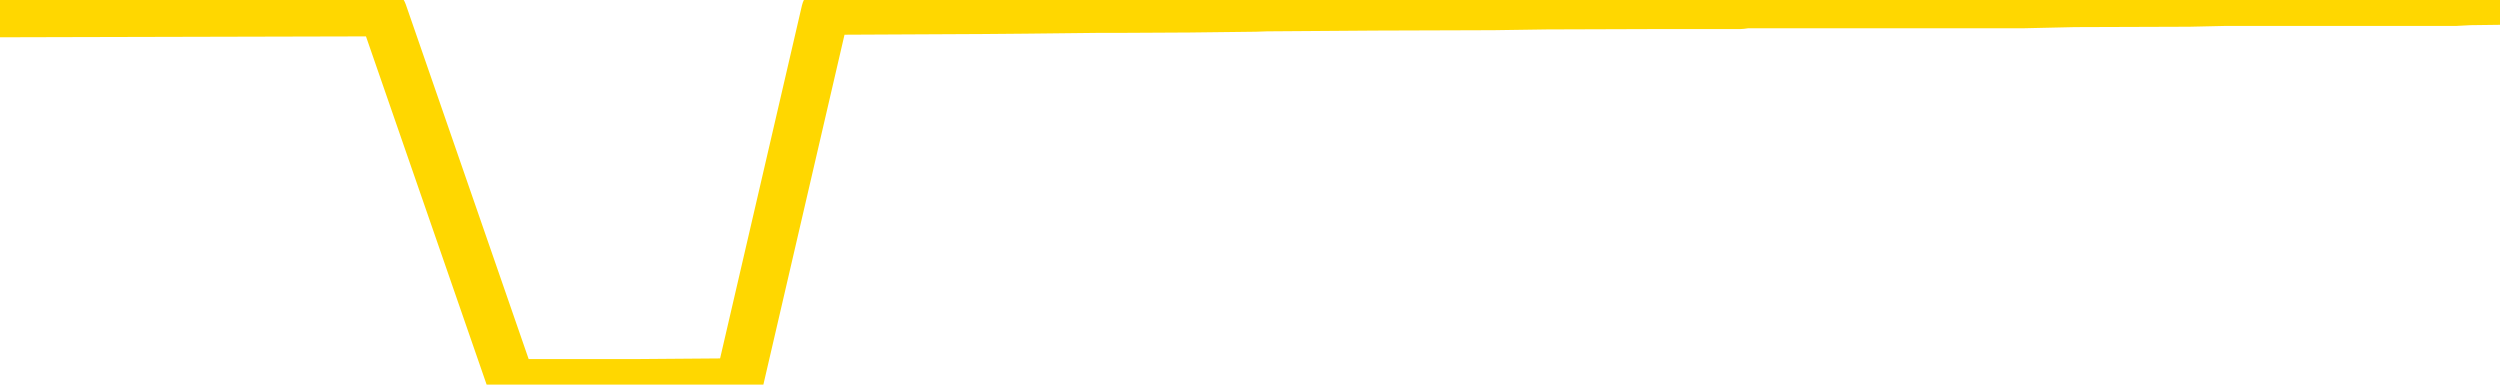 <svg xmlns="http://www.w3.org/2000/svg" version="1.1" viewBox="0 0 6500 1000">
	<path fill="none" stroke="gold" stroke-width="125" stroke-linecap="round" stroke-linejoin="round" d="M0 2051  L-359436 2051 L-359251 2049 L-358761 2046 L-358468 2045 L-358156 2042 L-357922 2040 L-357869 2037 L-357809 2034 L-357656 2033 L-357616 2030 L-357483 2028 L-357191 2027 L-356650 2027 L-356040 2025 L-355992 2025 L-355352 2024 L-355318 2024 L-354793 2024 L-354660 2022 L-354270 2019 L-353942 2016 L-353825 2013 L-353613 2010 L-352896 2010 L-352326 2009 L-352219 2009 L-352045 2007 L-351823 2004 L-351422 2003 L-351396 2000 L-350468 1997 L-350381 1994 L-350298 1991 L-350228 1988 L-349931 1986 L-349779 1983 L-347889 1984 L-347788 1984 L-347526 1984 L-347232 1986 L-347091 1983 L-346842 1983 L-346806 1981 L-346648 1980 L-346184 1977 L-345931 1975 L-345719 1972 L-345468 1971 L-345119 1969 L-344192 1966 L-344098 1963 L-343687 1962 L-342516 1959 L-341327 1957 L-341235 1954 L-341208 1951 L-340941 1948 L-340643 1945 L-340514 1942 L-340476 1939 L-339662 1939 L-339278 1941 L-338217 1942 L-338156 1942 L-337891 1972 L-337420 2001 L-337227 2030 L-336964 2058 L-336627 2057 L-336491 2055 L-336036 2054 L-335292 2052 L-335275 2051 L-335110 2048 L-335041 2048 L-334525 2046 L-333497 2046 L-333300 2045 L-332812 2043 L-332450 2042 L-332041 2042 L-331656 2043 L-329952 2043 L-329854 2043 L-329782 2043 L-329721 2043 L-329537 2042 L-329200 2042 L-328560 2040 L-328483 2039 L-328421 2039 L-328235 2037 L-328155 2037 L-327978 2036 L-327959 2034 L-327729 2034 L-327341 2033 L-326452 2033 L-326413 2031 L-326325 2030 L-326297 2027 L-325289 2025 L-325139 2022 L-325115 2021 L-324982 2019 L-324943 2018 L-323684 2016 L-323626 2016 L-323087 2015 L-323034 2015 L-322988 2015 L-322592 2013 L-322453 2012 L-322253 2010 L-322106 2010 L-321942 2010 L-321665 2012 L-321306 2012 L-320754 2010 L-320109 2009 L-319850 2006 L-319696 2004 L-319296 2003 L-319255 2001 L-319135 2000 L-319073 2001 L-319059 2001 L-318965 2001 L-318672 2000 L-318521 1994 L-318190 1991 L-318113 1988 L-318037 1986 L-317810 1981 L-317744 1978 L-317516 1975 L-317463 1972 L-317299 1971 L-316293 1969 L-316110 1968 L-315559 1966 L-315166 1963 L-314768 1962 L-313918 1959 L-313840 1957 L-313261 1956 L-312819 1956 L-312578 1954 L-312421 1954 L-312020 1951 L-312000 1951 L-311555 1950 L-311149 1948 L-311014 1945 L-310838 1942 L-310702 1939 L-310452 1936 L-309452 1935 L-309370 1933 L-309234 1932 L-309196 1930 L-308306 1929 L-308090 1927 L-307647 1926 L-307529 1924 L-307473 1923 L-306796 1923 L-306696 1921 L-306667 1921 L-305326 1920 L-304920 1918 L-304880 1917 L-303952 1915 L-303854 1914 L-303721 1912 L-303317 1911 L-303290 1909 L-303197 1908 L-302981 1906 L-302570 1903 L-301416 1900 L-301125 1897 L-301096 1894 L-300488 1893 L-300238 1890 L-300218 1888 L-299289 1887 L-299237 1883 L-299115 1882 L-299098 1879 L-298942 1877 L-298766 1874 L-298630 1873 L-298573 1871 L-298465 1870 L-298380 1868 L-298147 1867 L-298072 1865 L-297763 1864 L-297646 1862 L-297476 1861 L-297385 1859 L-297282 1859 L-297259 1858 L-297182 1858 L-297084 1855 L-296717 1853 L-296612 1852 L-296109 1850 L-295657 1849 L-295619 1847 L-295595 1846 L-295554 1844 L-295425 1843 L-295324 1841 L-294883 1840 L-294601 1838 L-294008 1837 L-293878 1835 L-293604 1832 L-293451 1831 L-293298 1829 L-293213 1826 L-293135 1825 L-292949 1823 L-292898 1823 L-292871 1822 L-292791 1820 L-292768 1819 L-292485 1816 L-291881 1813 L-290885 1811 L-290587 1810 L-289854 1808 L-289609 1807 L-289519 1805 L-288942 1804 L-288243 1802 L-287491 1801 L-287173 1799 L-286790 1796 L-286713 1795 L-286078 1793 L-285893 1792 L-285805 1792 L-285676 1792 L-285363 1790 L-285313 1789 L-285171 1787 L-285150 1785 L-284182 1784 L-283637 1782 L-283158 1782 L-283097 1782 L-282774 1782 L-282752 1781 L-282690 1781 L-282480 1779 L-282403 1778 L-282348 1776 L-282326 1775 L-282286 1773 L-282271 1772 L-281513 1770 L-281497 1769 L-280698 1767 L-280545 1766 L-279640 1764 L-279134 1763 L-278904 1760 L-278863 1760 L-278748 1758 L-278571 1757 L-277817 1758 L-277682 1757 L-277518 1755 L-277200 1754 L-277024 1751 L-276002 1748 L-275978 1745 L-275727 1743 L-275514 1740 L-274880 1739 L-274642 1736 L-274610 1733 L-274432 1730 L-274351 1727 L-274262 1725 L-274197 1722 L-273757 1719 L-273734 1718 L-273193 1716 L-272937 1715 L-272442 1713 L-271565 1712 L-271528 1710 L-271475 1709 L-271434 1707 L-271317 1706 L-271041 1704 L-270833 1701 L-270636 1698 L-270613 1695 L-270563 1692 L-270523 1691 L-270446 1689 L-269848 1686 L-269788 1684 L-269685 1683 L-269530 1681 L-268898 1680 L-268218 1678 L-267915 1675 L-267568 1674 L-267370 1672 L-267322 1669 L-267002 1668 L-266374 1666 L-266228 1665 L-266191 1663 L-266133 1662 L-266057 1659 L-265815 1659 L-265727 1657 L-265633 1656 L-265339 1654 L-265205 1653 L-265145 1651 L-265108 1648 L-264836 1648 L-263830 1647 L-263654 1645 L-263603 1645 L-263311 1644 L-263118 1641 L-262785 1639 L-262279 1638 L-261717 1635 L-261702 1632 L-261685 1630 L-261585 1627 L-261470 1624 L-261431 1621 L-261393 1620 L-261328 1620 L-261300 1618 L-261161 1620 L-260868 1620 L-260818 1620 L-260713 1620 L-260448 1618 L-259983 1617 L-259839 1617 L-259784 1614 L-259727 1612 L-259536 1611 L-259171 1609 L-258956 1609 L-258762 1609 L-258704 1609 L-258645 1606 L-258491 1605 L-258221 1603 L-257791 1611 L-257776 1611 L-257699 1609 L-257635 1608 L-257505 1597 L-257482 1596 L-257198 1594 L-257150 1593 L-257095 1591 L-256633 1590 L-256594 1590 L-256554 1588 L-256363 1586 L-255883 1585 L-255396 1583 L-255379 1582 L-255341 1580 L-255085 1579 L-255008 1576 L-254778 1574 L-254762 1571 L-254467 1568 L-254025 1567 L-253578 1565 L-253073 1564 L-252920 1562 L-252633 1561 L-252593 1558 L-252262 1556 L-252040 1555 L-251523 1552 L-251447 1550 L-251199 1547 L-251005 1544 L-250945 1543 L-250168 1541 L-250094 1541 L-249864 1540 L-249847 1540 L-249785 1538 L-249590 1537 L-249126 1537 L-249102 1535 L-248973 1535 L-247672 1535 L-247655 1535 L-247578 1534 L-247484 1534 L-247267 1534 L-247115 1532 L-246937 1534 L-246883 1535 L-246596 1537 L-246556 1537 L-246186 1537 L-245746 1537 L-245563 1537 L-245242 1535 L-244947 1535 L-244501 1532 L-244429 1531 L-243967 1528 L-243529 1526 L-243347 1525 L-241893 1522 L-241761 1520 L-241304 1517 L-241078 1516 L-240691 1513 L-240175 1510 L-239221 1507 L-238426 1504 L-237752 1502 L-237326 1499 L-237015 1498 L-236785 1493 L-236102 1488 L-236089 1484 L-235879 1478 L-235857 1476 L-235683 1473 L-234733 1472 L-234465 1469 L-233649 1467 L-233339 1464 L-233301 1463 L-233244 1460 L-232627 1458 L-231989 1455 L-230363 1454 L-229689 1452 L-229047 1452 L-228970 1452 L-228913 1452 L-228878 1452 L-228849 1451 L-228737 1448 L-228720 1446 L-228697 1445 L-228543 1443 L-228490 1440 L-228412 1439 L-228293 1437 L-228195 1436 L-228078 1434 L-227808 1431 L-227538 1430 L-227521 1427 L-227321 1425 L-227174 1422 L-226947 1421 L-226813 1419 L-226505 1418 L-226445 1416 L-226091 1413 L-225743 1412 L-225642 1410 L-225578 1407 L-225518 1406 L-225133 1403 L-224752 1401 L-224648 1400 L-224388 1398 L-224117 1395 L-223958 1394 L-223925 1392 L-223863 1390 L-223722 1389 L-223538 1387 L-223493 1386 L-223205 1386 L-223189 1384 L-222956 1384 L-222895 1383 L-222857 1383 L-222277 1381 L-222143 1380 L-222120 1374 L-222102 1363 L-222084 1351 L-222068 1339 L-222044 1327 L-222028 1318 L-222006 1308 L-221990 1297 L-221967 1291 L-221950 1285 L-221928 1280 L-221911 1277 L-221862 1273 L-221790 1268 L-221756 1261 L-221732 1255 L-221696 1249 L-221655 1243 L-221618 1240 L-221602 1234 L-221578 1229 L-221541 1226 L-221524 1222 L-221501 1219 L-221483 1216 L-221464 1213 L-221448 1210 L-221419 1205 L-221393 1201 L-221348 1199 L-221331 1196 L-221289 1195 L-221241 1191 L-221171 1188 L-221155 1185 L-221139 1182 L-221077 1181 L-221038 1179 L-220999 1178 L-220833 1176 L-220768 1175 L-220752 1173 L-220707 1170 L-220649 1169 L-220436 1167 L-220403 1166 L-220361 1164 L-220283 1163 L-219745 1161 L-219667 1160 L-219563 1157 L-219474 1155 L-219298 1154 L-218947 1152 L-218791 1151 L-218354 1149 L-218197 1148 L-218067 1146 L-217363 1143 L-217162 1142 L-216202 1139 L-215719 1137 L-215620 1137 L-215528 1136 L-215283 1134 L-215210 1133 L-214767 1130 L-214671 1128 L-214656 1127 L-214639 1125 L-214615 1124 L-214149 1122 L-213932 1121 L-213792 1119 L-213498 1118 L-213410 1116 L-213368 1115 L-213339 1113 L-213166 1112 L-213107 1110 L-213031 1109 L-212950 1107 L-212881 1107 L-212571 1106 L-212486 1104 L-212272 1103 L-212237 1101 L-211554 1100 L-211455 1098 L-211250 1097 L-211204 1095 L-210925 1093 L-210863 1092 L-210846 1089 L-210768 1087 L-210460 1084 L-210435 1083 L-210382 1080 L-210359 1078 L-210236 1077 L-210101 1074 L-209856 1072 L-209731 1072 L-209084 1071 L-209068 1071 L-209043 1071 L-208863 1068 L-208787 1066 L-208695 1065 L-208267 1063 L-207851 1062 L-207458 1059 L-207380 1057 L-207361 1056 L-206997 1054 L-206761 1053 L-206533 1051 L-206220 1050 L-206142 1048 L-206061 1045 L-205883 1042 L-205867 1041 L-205602 1038 L-205522 1036 L-205292 1035 L-205066 1033 L-204750 1033 L-204575 1032 L-204214 1032 L-203822 1030 L-203753 1027 L-203689 1026 L-203548 1023 L-203497 1021 L-203395 1018 L-202893 1017 L-202696 1015 L-202449 1014 L-202264 1012 L-201964 1011 L-201888 1009 L-201722 1006 L-200838 1005 L-200809 1002 L-200686 999 L-200107 997 L-200029 996 L-199316 996 L-199004 996 L-198791 996 L-198774 996 L-198388 996 L-197863 992 L-197416 991 L-197087 989 L-196934 988 L-196608 988 L-196430 986 L-196348 986 L-196142 983 L-195967 982 L-195038 980 L-194148 979 L-194109 977 L-193881 977 L-193502 976 L-192714 974 L-192480 973 L-192404 971 L-192047 970 L-191475 967 L-191208 965 L-190822 964 L-190718 964 L-190548 964 L-189930 964 L-189718 964 L-189410 964 L-189357 962 L-189230 961 L-189177 959 L-189057 958 L-188721 955 L-187762 953 L-187631 950 L-187429 949 L-186798 947 L-186486 946 L-186073 944 L-186045 943 L-185900 941 L-185480 940 L-184147 940 L-184100 938 L-183972 935 L-183955 934 L-183377 931 L-183171 929 L-183142 928 L-183101 926 L-183043 925 L-183006 923 L-182927 922 L-182785 920 L-182330 919 L-182212 917 L-181927 916 L-181554 914 L-181458 913 L-181131 911 L-180777 910 L-180607 908 L-180559 907 L-180450 905 L-180361 904 L-180333 902 L-180257 899 L-179954 898 L-179920 894 L-179848 893 L-179480 891 L-179145 890 L-179064 890 L-178844 888 L-178673 887 L-178645 885 L-178148 884 L-177599 881 L-176718 879 L-176620 876 L-176543 875 L-176268 873 L-176021 870 L-175947 869 L-175885 866 L-175767 864 L-175724 863 L-175614 861 L-175537 858 L-174837 857 L-174591 855 L-174551 854 L-174395 852 L-173796 852 L-173569 852 L-173477 852 L-173002 852 L-172404 849 L-171885 848 L-171864 846 L-171718 845 L-171398 845 L-170856 845 L-170624 845 L-170454 845 L-169967 843 L-169740 842 L-169655 840 L-169309 839 L-168983 839 L-168460 837 L-168132 836 L-167532 834 L-167334 831 L-167282 830 L-167242 828 L-166961 827 L-166276 824 L-165966 822 L-165941 819 L-165750 818 L-165527 816 L-165441 815 L-164777 812 L-164753 810 L-164531 807 L-164201 806 L-163849 803 L-163644 801 L-163412 798 L-163154 796 L-162964 793 L-162917 792 L-162690 790 L-162655 789 L-162499 787 L-162285 786 L-162111 784 L-162020 783 L-161743 781 L-161499 780 L-161184 778 L-160758 778 L-160720 778 L-160237 778 L-160004 778 L-159792 777 L-159566 775 L-159016 775 L-158769 774 L-157935 774 L-157879 772 L-157857 771 L-157699 769 L-157238 768 L-157197 766 L-156857 763 L-156724 762 L-156501 760 L-155929 759 L-155457 757 L-155262 756 L-155070 754 L-154880 753 L-154778 751 L-154410 750 L-154364 748 L-154282 747 L-152989 745 L-152941 744 L-152672 744 L-152527 744 L-151976 744 L-151859 742 L-151778 741 L-151418 739 L-151195 738 L-150913 736 L-150584 733 L-150076 732 L-149964 730 L-149885 729 L-149721 727 L-149426 727 L-148958 727 L-148761 729 L-148711 729 L-148061 727 L-147939 726 L-147485 726 L-147449 724 L-146981 723 L-146870 721 L-146854 720 L-146638 720 L-146457 718 L-145925 718 L-144895 718 L-144696 717 L-144238 715 L-143289 712 L-143191 711 L-142837 708 L-142776 706 L-142762 705 L-142726 703 L-142357 702 L-142237 700 L-141995 699 L-141831 697 L-141644 695 L-141523 694 L-140452 691 L-139594 689 L-139382 686 L-139285 685 L-139111 682 L-138777 680 L-138706 679 L-138648 677 L-138472 677 L-138084 676 L-137848 674 L-137737 673 L-137620 671 L-136639 670 L-136614 668 L-136019 665 L-135987 665 L-135838 664 L-135554 662 L-134642 662 L-133696 662 L-133543 661 L-133441 661 L-133309 659 L-133166 658 L-133140 656 L-133025 655 L-132807 653 L-132125 652 L-131996 650 L-131693 649 L-131453 646 L-131120 644 L-130481 643 L-130139 640 L-130077 638 L-129922 638 L-129000 638 L-128530 638 L-128486 638 L-128473 637 L-128432 635 L-128410 634 L-128383 632 L-128239 631 L-127817 629 L-127481 629 L-127290 628 L-126862 628 L-126674 626 L-126285 623 L-125751 622 L-125378 620 L-125356 620 L-125106 619 L-124988 617 L-124912 616 L-124777 614 L-124737 613 L-124657 611 L-124263 610 L-123767 608 L-123655 605 L-123482 604 L-123174 602 L-122726 601 L-122403 599 L-122261 596 L-121834 593 L-121680 590 L-121625 587 L-120811 585 L-120792 584 L-120420 582 L-120363 582 L-119234 581 L-119166 581 L-118608 579 L-118413 578 L-118277 576 L-118043 575 L-117696 573 L-117662 570 L-117626 569 L-117558 566 L-117209 564 L-117037 563 L-116552 561 L-116536 560 L-116211 558 L-116053 557 L-114912 554 L-114888 552 L-114696 549 L-114502 548 L-114252 546 L-114235 545 L-113215 543 L-112917 542 L-112842 540 L-112706 537 L-112530 536 L-111953 533 L-111737 531 L-111674 530 L-111543 528 L-111506 525 L-110983 524 L-110845 1118 L-110831 1118 L-110808 1118 L-110787 1118 L-110560 522 L-109784 522 L-109743 522 L-109375 522 L-109297 521 L-109245 519 L-108572 518 L-107829 516 L-107404 516 L-106957 515 L-105895 513 L-105583 510 L-105173 510 L-105101 509 L-104577 509 L-104482 509 L-104465 509 L-104020 507 L-103834 504 L-103054 501 L-102382 500 L-101970 495 L-101738 492 L-101597 490 L-101516 487 L-101495 486 L-101419 486 L-101291 484 L-100974 486 L-100750 486 L-100425 484 L-100363 484 L-99993 484 L-99960 484 L-99751 484 L-99083 484 L-99006 484 L-98848 481 L-98737 481 L-98411 480 L-98256 478 L-97915 478 L-97858 475 L-97520 472 L-97316 471 L-97263 468 L-95887 466 L-95757 465 L-95324 463 L-95003 462 L-94176 459 L-94052 457 L-93321 454 L-93166 451 L-93125 450 L-93071 448 L-93048 447 L-92934 445 L-92638 444 L-92348 442 L-92293 441 L-92173 439 L-92142 438 L-92043 436 L-91599 436 L-91447 435 L-90612 435 L-90070 433 L-89735 433 L-89720 432 L-89644 430 L-89528 429 L-89333 427 L-89069 426 L-88234 424 L-88138 423 L-87616 421 L-87575 420 L-87475 418 L-86647 418 L-86512 417 L-86173 417 L-85619 415 L-85240 414 L-85077 412 L-84767 411 L-83954 409 L-83648 408 L-83380 408 L-83058 408 L-82737 409 L-82462 409 L-81633 406 L-81538 405 L-81446 400 L-81341 395 L-80954 391 L-80474 388 L-80458 386 L-80339 385 L-79971 382 L-79876 380 L-79042 377 L-78965 376 L-78666 374 L-78575 373 L-78168 370 L-78058 367 L-77358 365 L-76885 364 L-76825 362 L-76606 359 L-76333 358 L-76220 356 L-75192 355 L-74806 353 L-74786 352 L-74453 350 L-74208 349 L-73775 347 L-73665 346 L-73547 344 L-73095 341 L-72505 340 L-72169 338 L-70276 337 L-70162 334 L-69950 332 L-68632 331 L-68525 -8 L-68460 -342 L-68423 -651 L-68361 -651 L-67862 -315 L-67187 16 L-67165 322 L-66895 319 L-65926 319 L-65237 317 L-65075 316 L-64534 314 L-64445 313 L-63425 311 L-62478 308 L-62112 310 L-62009 311 L-61421 311 L-61362 311 L-61261 310 L-60821 307 L-60713 305 L-60272 304 L-59272 299 L-59015 294 L-58913 290 L-58782 287 L-58416 284 L-57835 281 L-57804 279 L-57488 278 L-55506 276 L-55390 275 L-55322 275 L-54963 273 L-53345 272 L-53167 272 L-53023 272 L-52201 273 L-52148 275 L-52093 275 L-51659 275 L-50679 276 L-50605 276 L-49520 275 L-49307 275 L-48591 272 L-48202 270 L-47984 267 L-47664 264 L-47170 261 L-47043 260 L-46814 257 L-46581 254 L-46522 252 L-46233 251 L-45961 248 L-44931 246 L-43266 245 L-42846 243 L-42709 242 L-42553 242 L-42248 240 L-42020 237 L-41861 236 L-41702 233 L-41533 230 L-41485 228 L-41432 227 L-41410 227 L-41024 225 L-40775 225 L-40504 225 L-40343 225 L-40254 225 L-38595 225 L-38430 227 L-38050 225 L-37590 225 L-36980 222 L-35887 221 L-35456 219 L-35425 218 L-35362 216 L-35345 215 L-33641 213 L-33599 212 L-33133 210 L-32946 209 L-32914 206 L-32318 204 L-32269 203 L-31946 201 L-31895 199 L-31685 198 L-31667 196 L-31401 193 L-31348 192 L-30879 190 L-30368 187 L-30290 187 L-29996 186 L-29979 184 L-29940 183 L-29869 181 L-29712 180 L-28766 180 L-28710 180 L-28189 180 L-27996 178 L-27895 178 L-27670 177 L-27160 177 L-26772 218 L-26702 218 L-26354 216 L-25997 215 L-24868 171 L-24816 168 L-24590 166 L-24557 165 L-24432 162 L-24333 162 L-24068 162 L-23328 163 L-22749 163 L-22456 163 L-21750 163 L-21571 162 L-21548 162 L-20912 160 L-20601 159 L-20204 159 L-20175 157 L-20154 156 L-20000 154 L-19315 154 L-19298 154 L-18958 154 L-18686 153 L-18649 151 L-18593 148 L-18571 147 L-18499 145 L-18167 144 L-18061 142 L-18032 139 L-17834 138 L-17681 136 L-16813 135 L-16250 132 L-16234 132 L-16133 130 L-16031 132 L-15884 132 L-15806 132 L-15768 130 L-15713 129 L-15639 127 L-15495 126 L-15013 126 L-14608 124 L-13742 126 L-13722 126 L-13464 126 L-13388 126 L-13359 124 L-13348 121 L-13331 120 L-13038 118 L-12999 117 L-12927 115 L-12853 114 L-12648 112 L-12488 108 L-12187 103 L-12109 97 L-12092 92 L-11876 89 L-11645 89 L-11535 91 L-11165 92 L-11007 92 L-10775 92 L-10607 92 L-10462 91 L-10330 89 L-9054 86 L-8650 83 L-8590 82 L-8473 79 L-8048 77 L-8032 74 L-7970 73 L-7697 70 L-7585 68 L-7302 65 L-7025 64 L-6600 61 L-6578 59 L-6499 58 L-6374 56 L-5787 55 L-5396 53 L-5061 52 L-4471 50 L-4369 50 L-4199 49 L-4062 49 L-3235 47 L-2049 46 L-2013 44 L-1958 44 L-1737 43 L-1532 43 L-1378 43 L-1121 41 L-1045 40 L-502 38 L-465 37 L-217 35 L170 34 L996 32 L1330 996 L1354 996 L1664 996 L1922 994 L2146 28 L2552 26 L2669 25 L2852 23 L2905 23 L3094 22 L3264 20 L3293 19 L3574 17 L3884 16 L4022 14 L4332 13 L4526 13 L4541 11 L5260 11 L5394 8 L5692 7 L5782 5 L6383 5 L6421 3 L6500 2" />
</svg>
